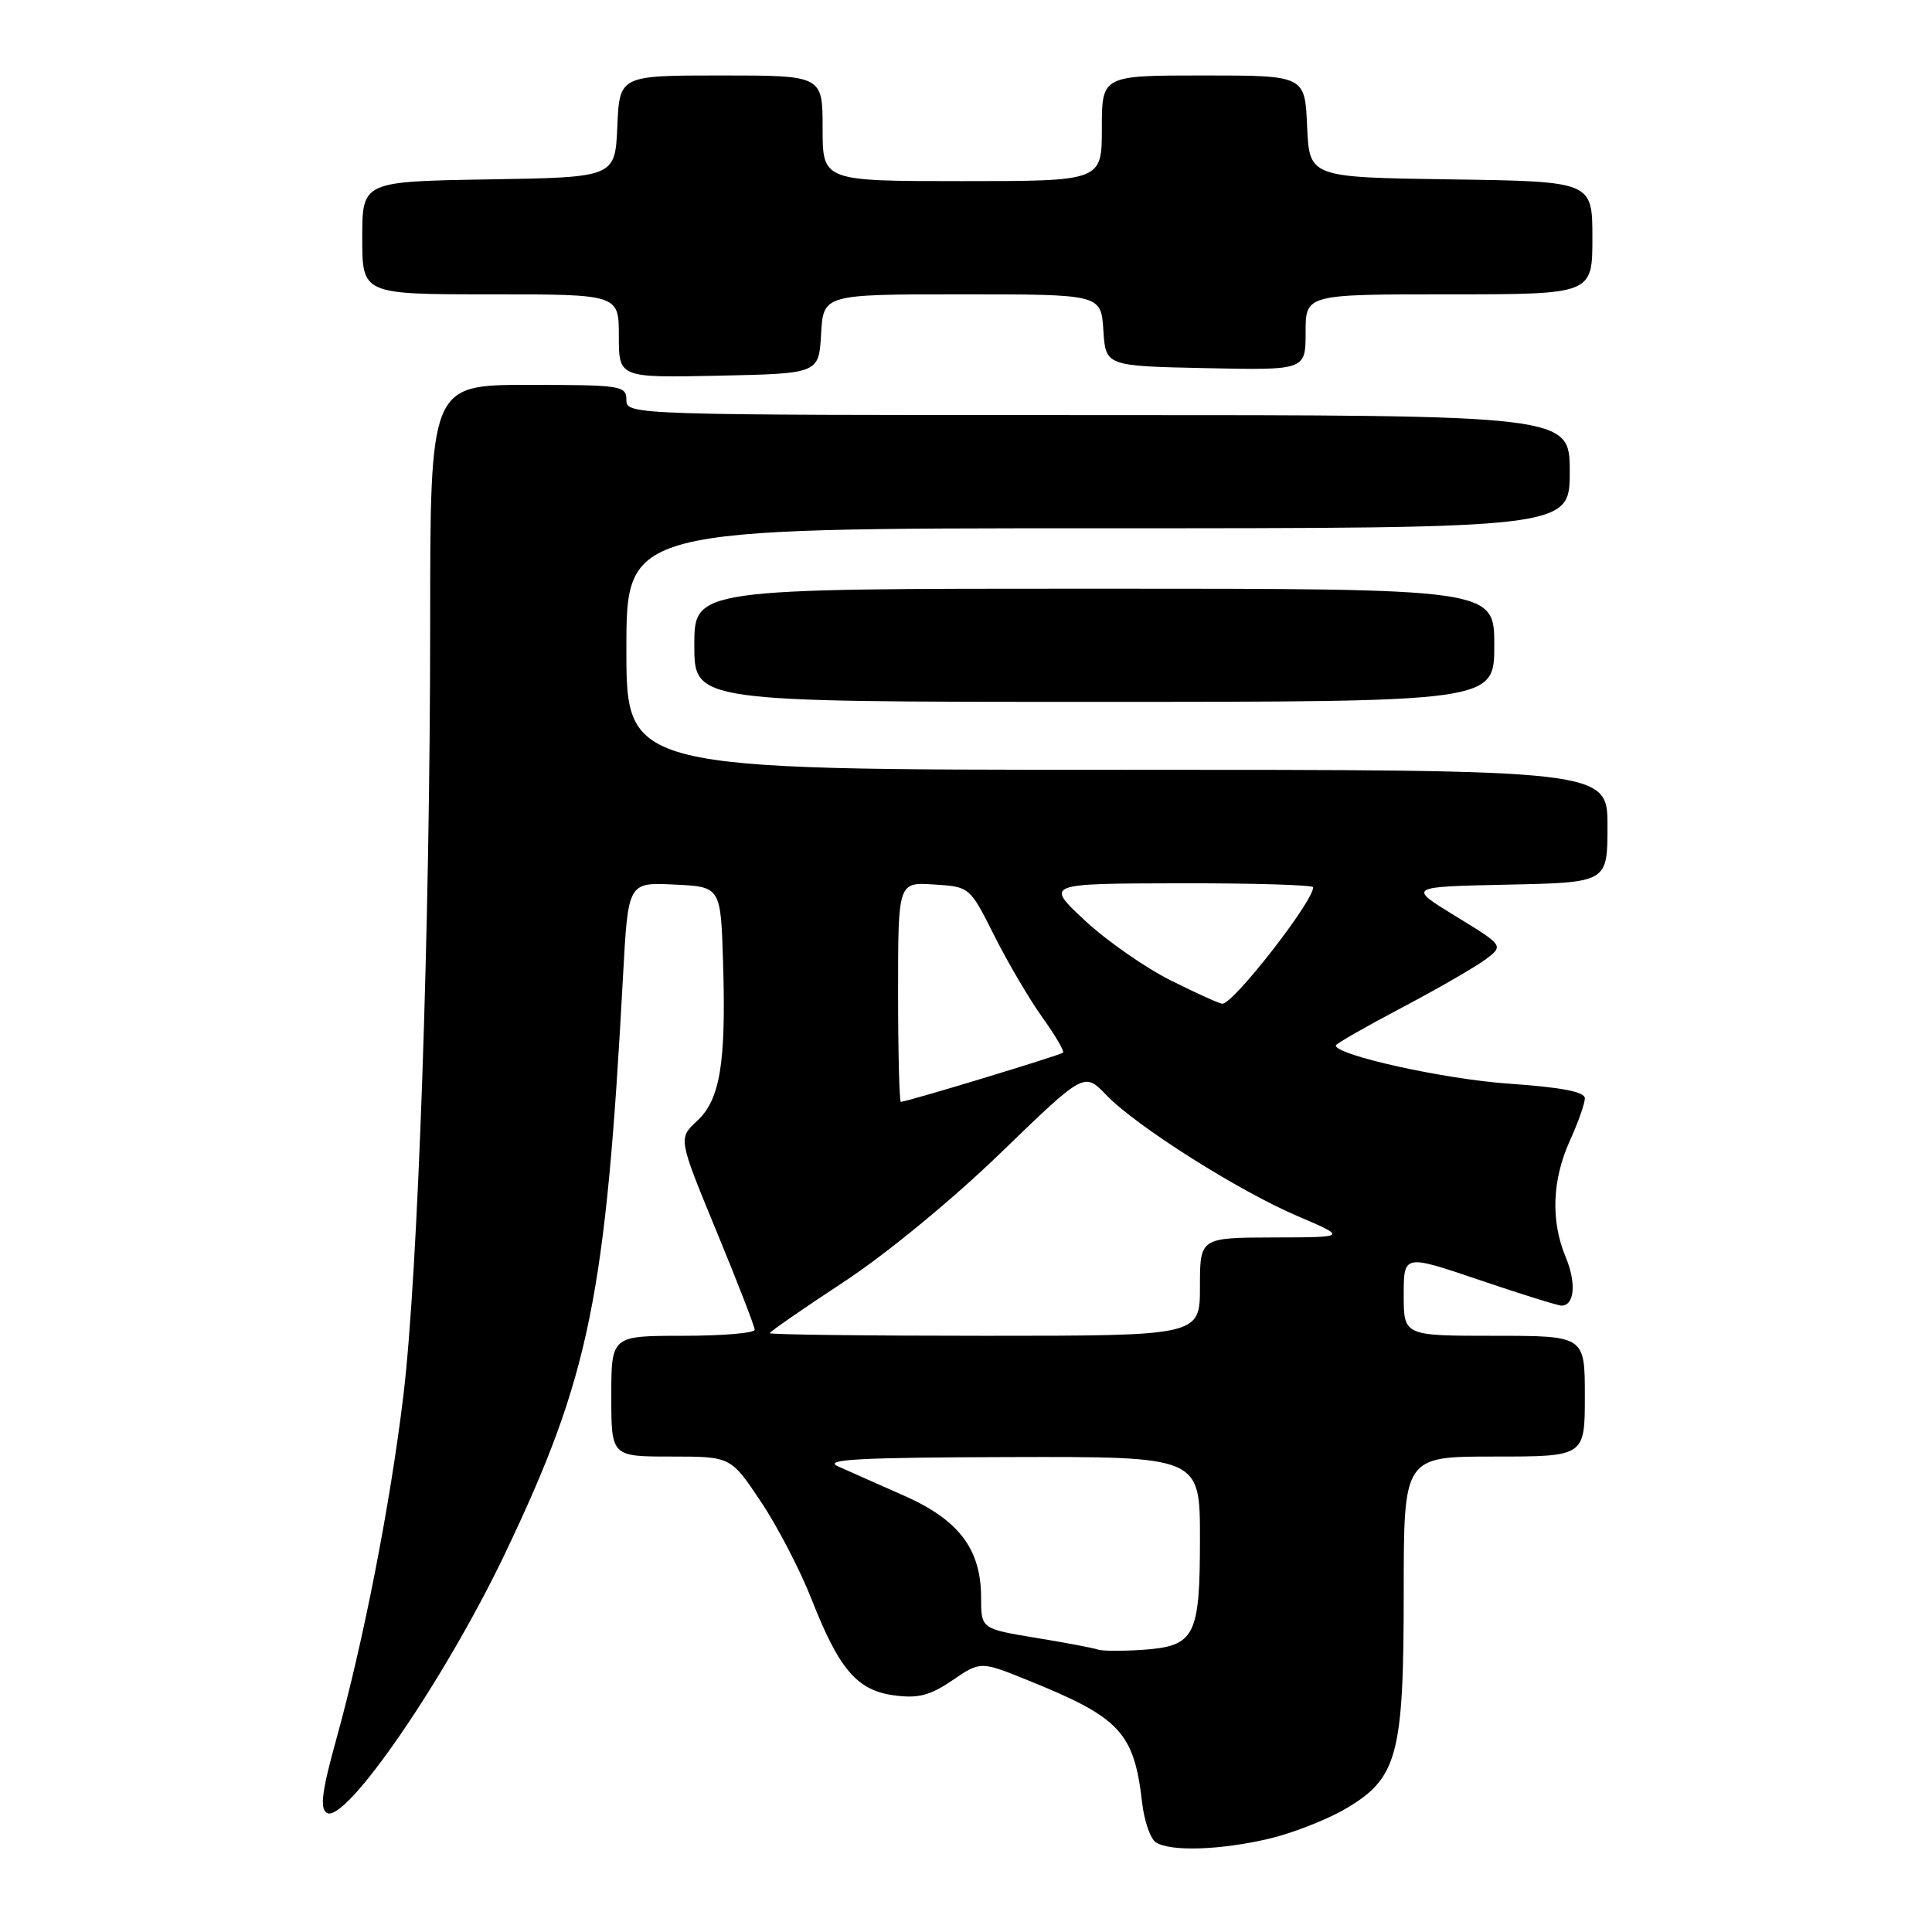 <?xml version="1.0" encoding="UTF-8" standalone="no"?>
<!DOCTYPE svg PUBLIC "-//W3C//DTD SVG 1.1//EN" "http://www.w3.org/Graphics/SVG/1.1/DTD/svg11.dtd" >
<svg xmlns="http://www.w3.org/2000/svg" xmlns:xlink="http://www.w3.org/1999/xlink" version="1.1" viewBox="0 0 256 256">
 <g >
 <path fill="currentColor"
d=" M 168.15 243.64 C 171.25 242.91 175.81 241.13 178.28 239.68 C 185.19 235.63 186.00 232.62 186.00 210.98 C 186.00 193.00 186.00 193.00 198.00 193.00 C 210.00 193.00 210.00 193.00 210.00 185.00 C 210.00 177.00 210.00 177.00 198.00 177.00 C 186.00 177.00 186.00 177.00 186.00 171.60 C 186.00 166.20 186.00 166.20 196.01 169.60 C 201.52 171.47 206.42 173.00 206.91 173.00 C 208.64 173.00 208.89 169.99 207.46 166.56 C 205.46 161.78 205.66 156.34 208.02 151.14 C 209.11 148.74 210.00 146.22 210.00 145.53 C 210.00 144.67 206.94 144.08 199.94 143.59 C 191.43 143.01 177.00 139.82 177.00 138.53 C 177.00 138.31 180.94 136.06 185.75 133.52 C 190.56 130.98 195.57 128.09 196.88 127.10 C 199.25 125.30 199.25 125.30 192.88 121.40 C 186.50 117.50 186.50 117.50 199.75 117.22 C 213.00 116.94 213.00 116.94 213.00 109.47 C 213.00 102.00 213.00 102.00 148.00 102.00 C 83.00 102.00 83.00 102.00 83.00 86.00 C 83.00 70.00 83.00 70.00 145.50 70.00 C 208.00 70.00 208.00 70.00 208.00 62.50 C 208.00 55.00 208.00 55.00 145.50 55.00 C 83.67 55.00 83.00 54.98 83.00 53.00 C 83.00 51.10 82.33 51.00 70.00 51.00 C 57.00 51.00 57.00 51.00 57.00 82.75 C 56.99 122.98 55.40 168.84 53.44 185.00 C 51.71 199.33 48.17 217.46 44.56 230.46 C 42.67 237.28 42.36 239.61 43.29 240.21 C 45.73 241.79 59.03 222.43 67.00 205.68 C 78.14 182.30 80.27 171.81 82.56 129.21 C 83.23 116.91 83.23 116.91 89.36 117.21 C 95.50 117.50 95.50 117.50 95.81 127.50 C 96.22 140.88 95.43 145.70 92.35 148.55 C 89.87 150.85 89.87 150.85 94.93 163.13 C 97.72 169.88 100.00 175.77 100.00 176.20 C 100.00 176.64 95.72 177.00 90.50 177.00 C 81.00 177.00 81.00 177.00 81.00 185.00 C 81.00 193.00 81.00 193.00 88.92 193.00 C 96.83 193.00 96.83 193.00 100.81 198.96 C 103.00 202.23 106.01 208.02 107.50 211.82 C 111.19 221.23 113.57 224.00 118.51 224.65 C 121.69 225.07 123.25 224.66 126.21 222.64 C 129.93 220.11 129.93 220.11 136.21 222.65 C 148.45 227.59 150.27 229.55 151.34 238.89 C 151.62 241.31 152.44 243.67 153.17 244.13 C 155.13 245.37 161.72 245.15 168.15 243.64 Z  M 198.00 85.50 C 198.00 78.00 198.00 78.00 145.00 78.00 C 92.00 78.00 92.00 78.00 92.00 85.50 C 92.00 93.00 92.00 93.00 145.00 93.00 C 198.00 93.00 198.00 93.00 198.00 85.50 Z  M 108.80 44.25 C 109.10 39.00 109.10 39.00 127.50 39.00 C 145.89 39.00 145.89 39.00 146.20 43.75 C 146.50 48.50 146.50 48.50 159.75 48.78 C 173.00 49.06 173.00 49.06 173.00 44.03 C 173.00 39.00 173.00 39.00 192.00 39.00 C 211.00 39.00 211.00 39.00 211.00 31.52 C 211.00 24.04 211.00 24.04 192.25 23.77 C 173.50 23.50 173.50 23.50 173.20 16.75 C 172.91 10.00 172.91 10.00 159.45 10.00 C 146.00 10.00 146.00 10.00 146.00 17.00 C 146.00 24.00 146.00 24.00 127.50 24.00 C 109.00 24.00 109.00 24.00 109.00 17.00 C 109.00 10.00 109.00 10.00 95.55 10.00 C 82.09 10.00 82.09 10.00 81.80 16.75 C 81.50 23.50 81.50 23.50 64.75 23.77 C 48.00 24.05 48.00 24.05 48.00 31.52 C 48.00 39.00 48.00 39.00 65.00 39.00 C 82.00 39.00 82.00 39.00 82.00 44.53 C 82.00 50.06 82.00 50.06 95.25 49.78 C 108.50 49.50 108.50 49.50 108.80 44.25 Z  M 145.50 218.58 C 144.95 218.38 141.24 217.67 137.25 217.02 C 130.00 215.82 130.00 215.82 130.00 211.66 C 129.99 205.26 127.04 201.37 119.74 198.16 C 116.31 196.65 112.38 194.90 111.00 194.28 C 109.04 193.38 113.99 193.12 133.75 193.07 C 159.00 193.00 159.00 193.00 159.00 203.81 C 159.00 216.86 158.36 218.12 151.42 218.61 C 148.71 218.79 146.05 218.78 145.50 218.58 Z  M 102.00 176.65 C 102.00 176.46 106.39 173.42 111.75 169.90 C 117.41 166.18 126.15 159.00 132.59 152.77 C 143.67 142.05 143.67 142.05 146.58 145.09 C 150.55 149.22 164.08 157.79 172.00 161.17 C 178.50 163.95 178.50 163.95 168.75 163.97 C 159.00 164.00 159.00 164.00 159.00 170.50 C 159.00 177.00 159.00 177.00 130.50 177.00 C 114.82 177.00 102.00 176.84 102.00 176.65 Z  M 119.00 131.45 C 119.00 116.89 119.00 116.89 123.75 117.20 C 128.50 117.50 128.50 117.50 131.76 124.00 C 133.56 127.58 136.42 132.44 138.12 134.81 C 139.82 137.18 141.05 139.28 140.86 139.48 C 140.52 139.82 120.15 146.00 119.37 146.00 C 119.17 146.00 119.00 139.45 119.00 131.45 Z  M 155.13 129.91 C 151.72 128.20 146.59 124.62 143.72 121.94 C 138.50 117.08 138.50 117.08 156.25 117.04 C 166.01 117.02 174.00 117.26 174.00 117.57 C 174.00 119.47 163.45 133.00 161.97 133.00 C 161.61 133.00 158.53 131.61 155.13 129.91 Z "/>
</g>
</svg>